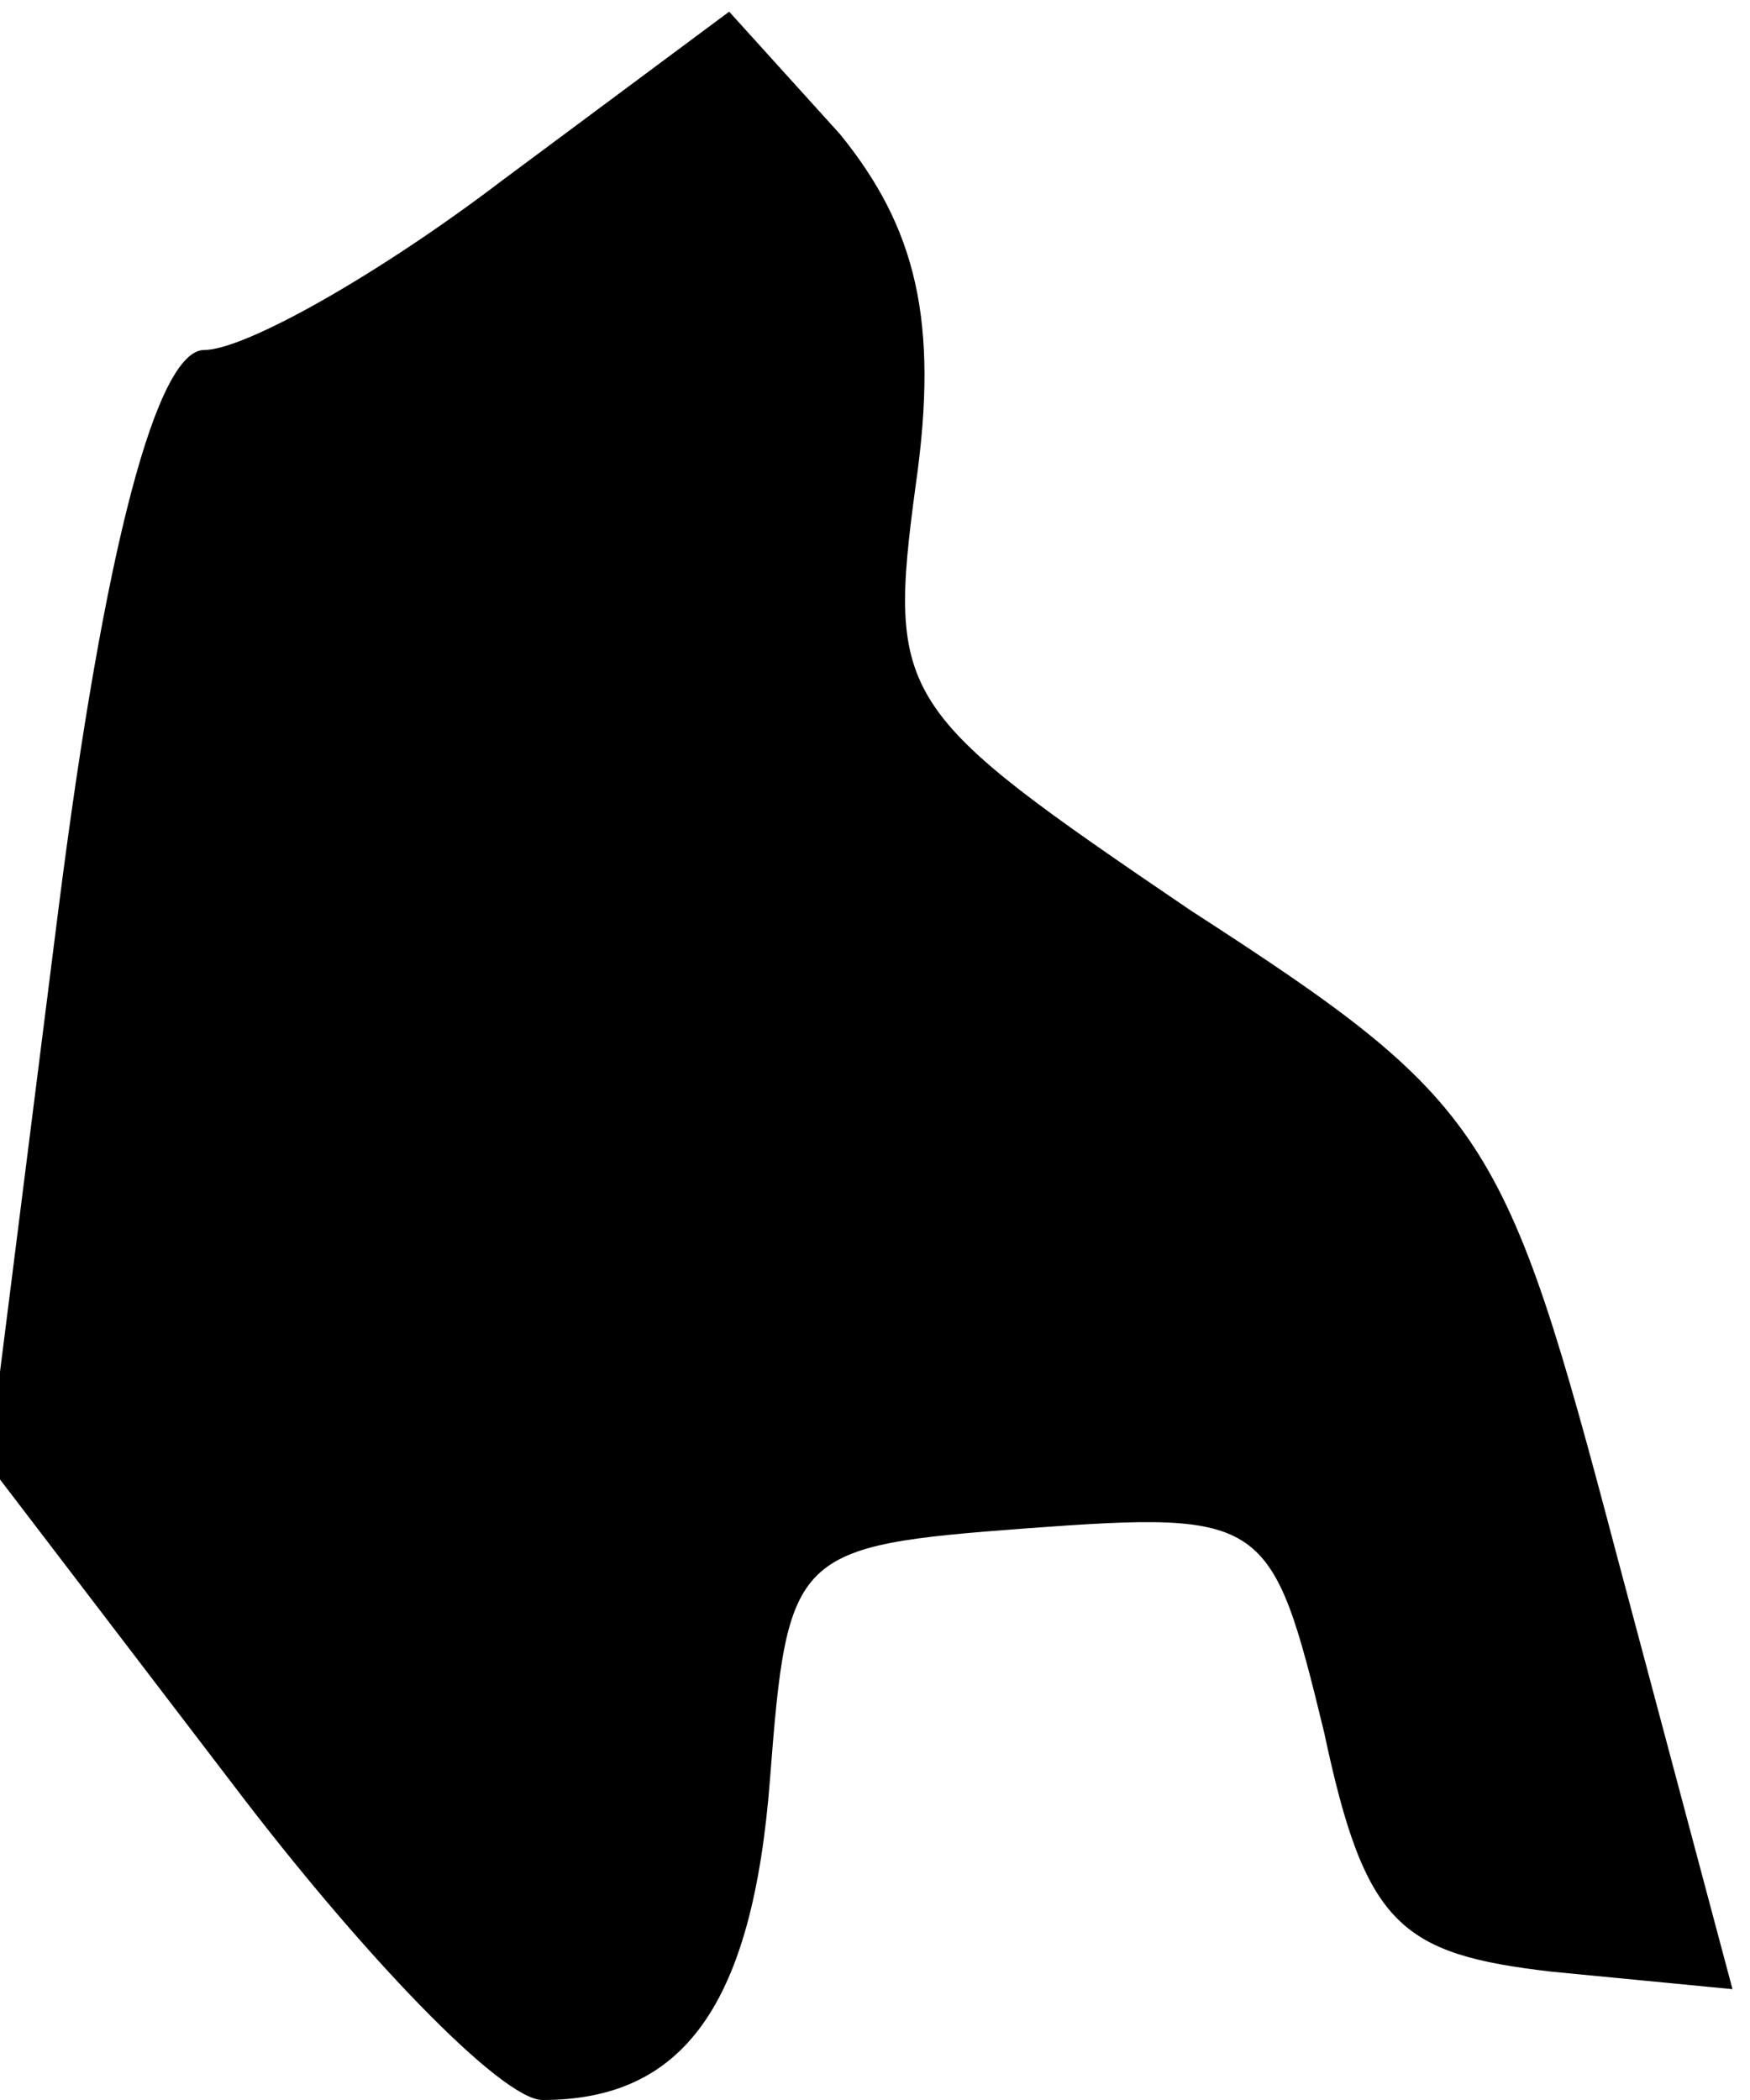 <?xml version="1.0" standalone="no"?>
<!DOCTYPE svg PUBLIC "-//W3C//DTD SVG 20010904//EN"
 "http://www.w3.org/TR/2001/REC-SVG-20010904/DTD/svg10.dtd">
<svg version="1.0" xmlns="http://www.w3.org/2000/svg"
 width="30pt" height="36pt" viewBox="0 0 30 36"
 preserveAspectRatio="xMidYMid meet">
<g transform="translate(0,36) scale(0.1,-0.1)"
fill="#000000" stroke="none">
<path fill="#000000" stroke="none" d="M86 329 c-21 -16 -44 -29 -51 -29 -8 0
-17 -33 -25 -96 l-12 -95 42 -55 c22 -29 46 -54 53 -54 24 0 36 16 39 55 3 39
4 40 44 43 41 3 42 2 51 -35 7 -33 13 -38 39 -41 l31 -3 -20 75 c-19 72 -22
77 -73 110 -50 34 -52 36 -47 73 4 28 0 44 -13 60 l-19 21 -39 -29z"/>
</g>
</svg>
